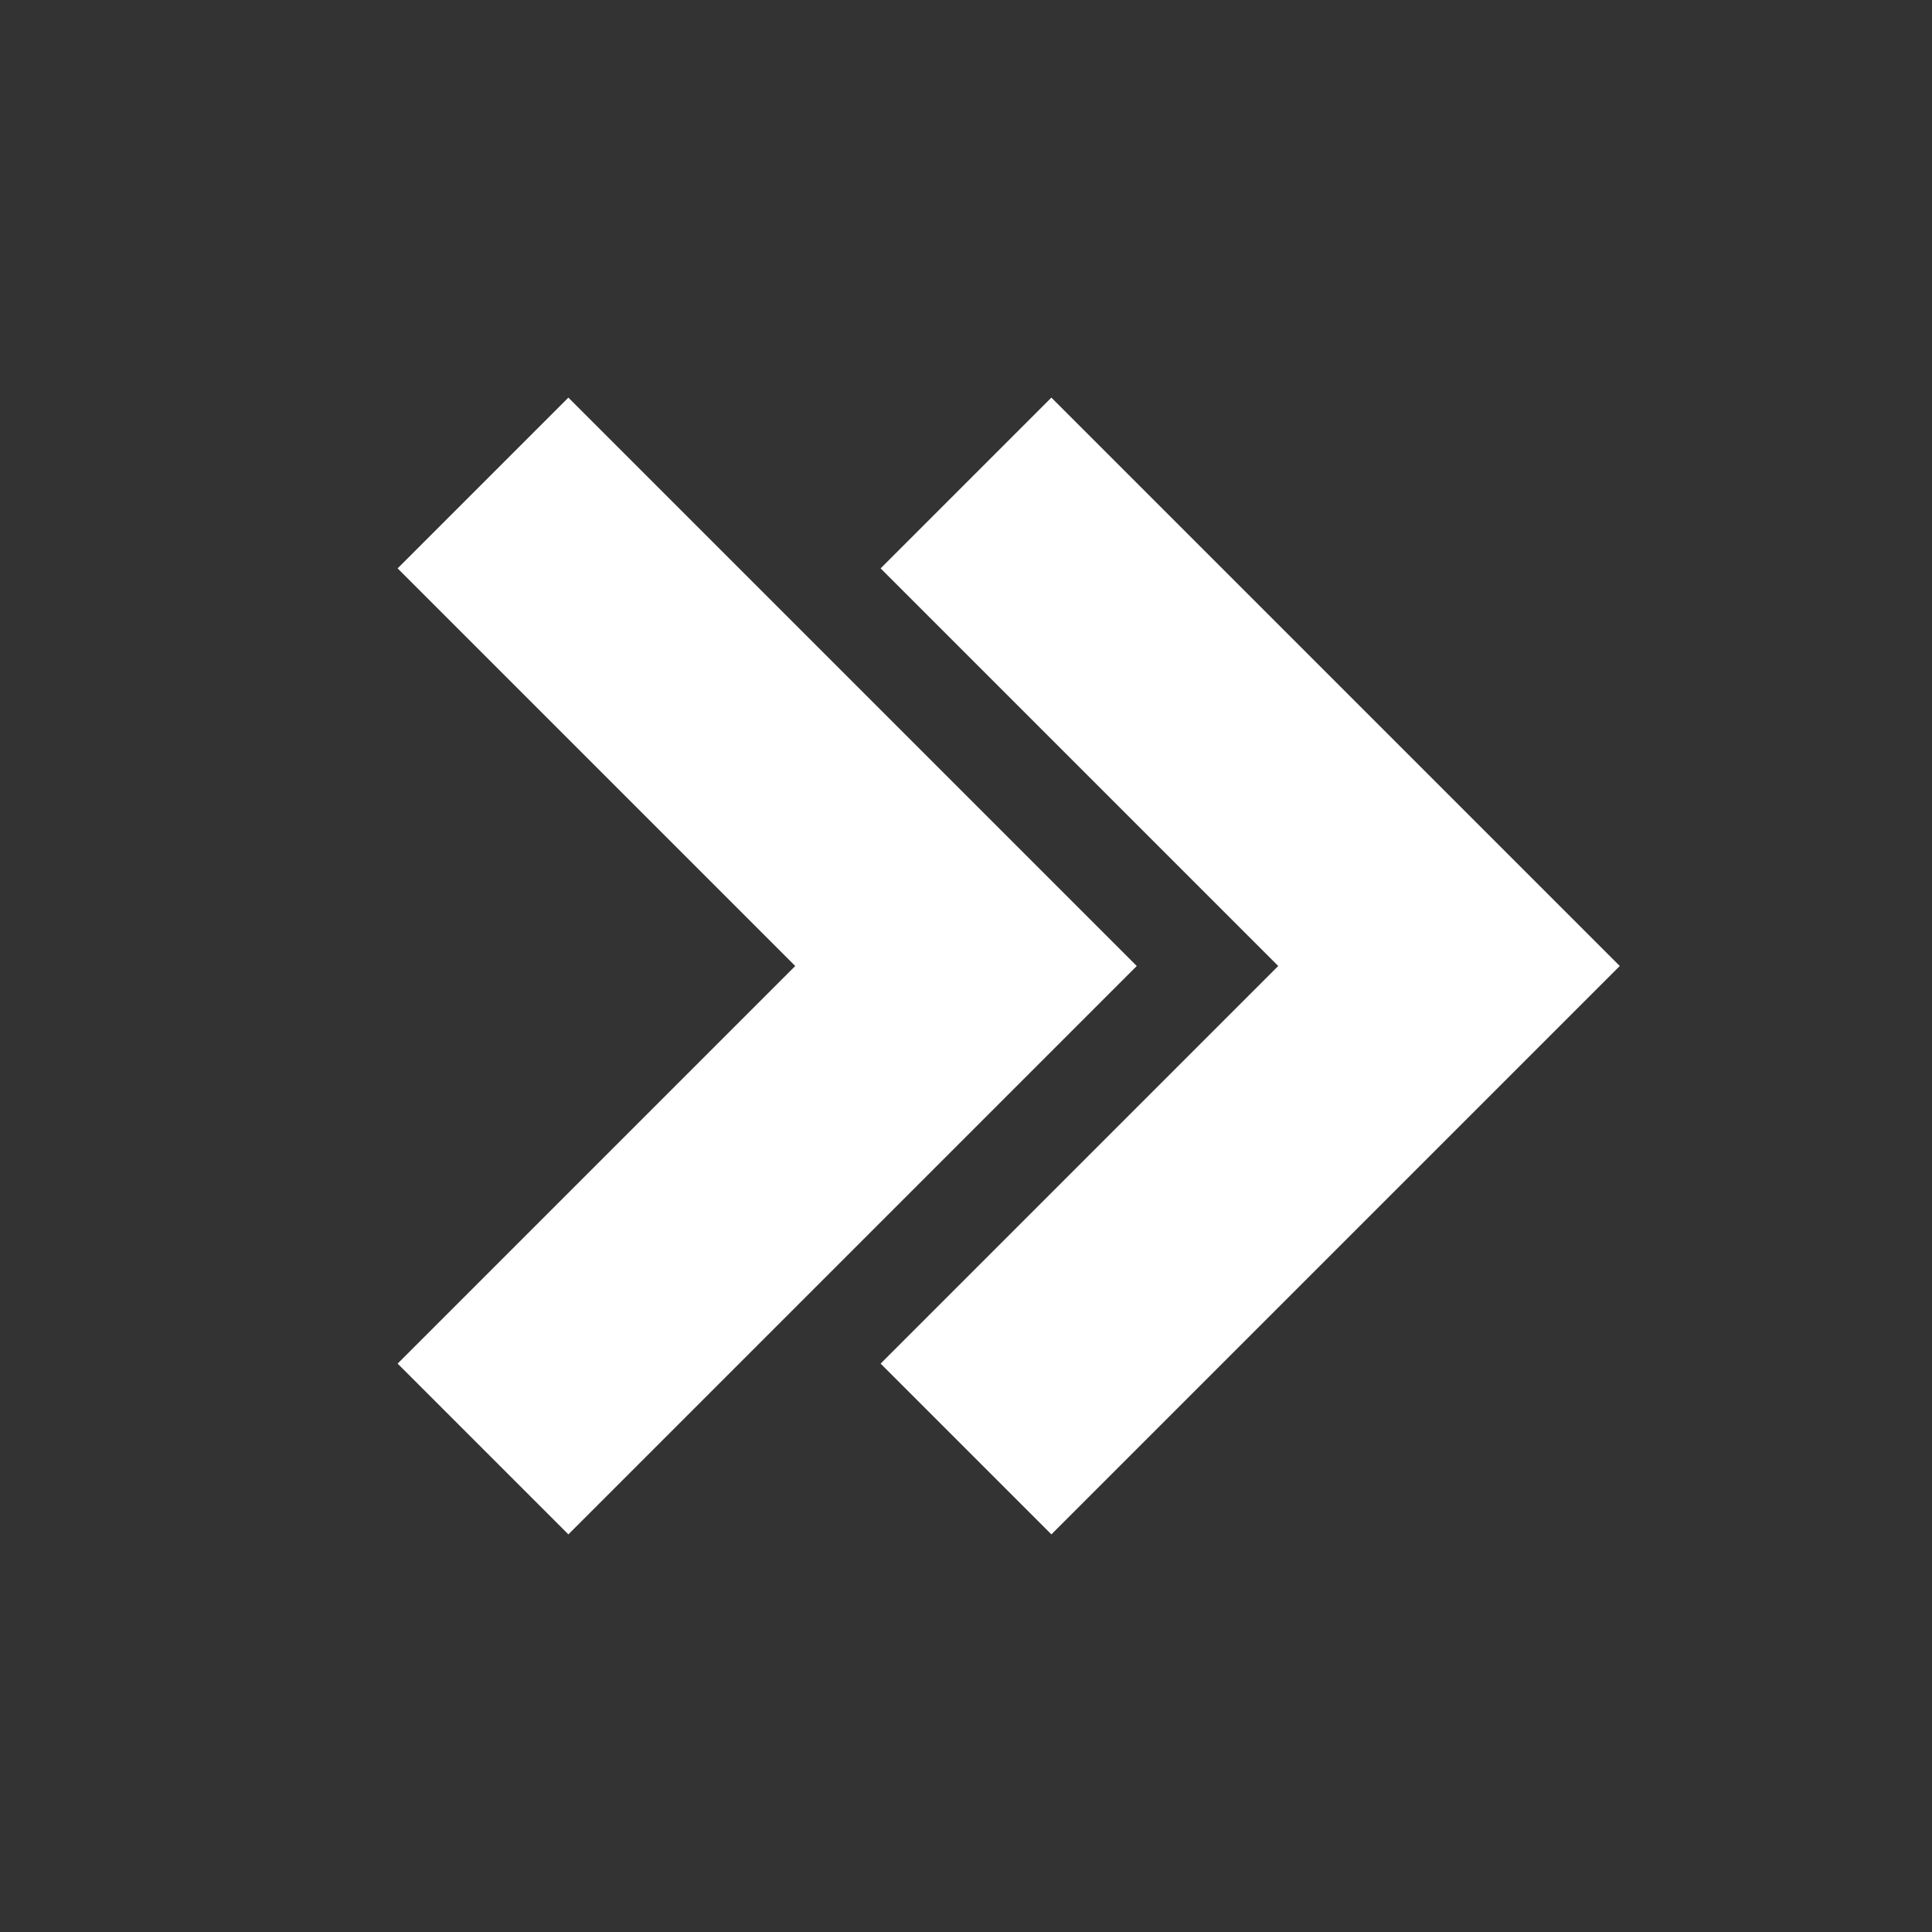 <?xml version="1.0" encoding="UTF-8"?>
<svg xmlns="http://www.w3.org/2000/svg" width="100%" height="100%" viewBox="0 0 8 8" fill="none">
	<rect x="0" y="0" width="8" height="8" fill="#333333" stroke="none"/>
	<polyline points="4 2 6 4 4 6" stroke="white" stroke-width="1"/>
	<polyline points="2 2 4 4 2 6" stroke="white" stroke-width="1"/>
</svg>